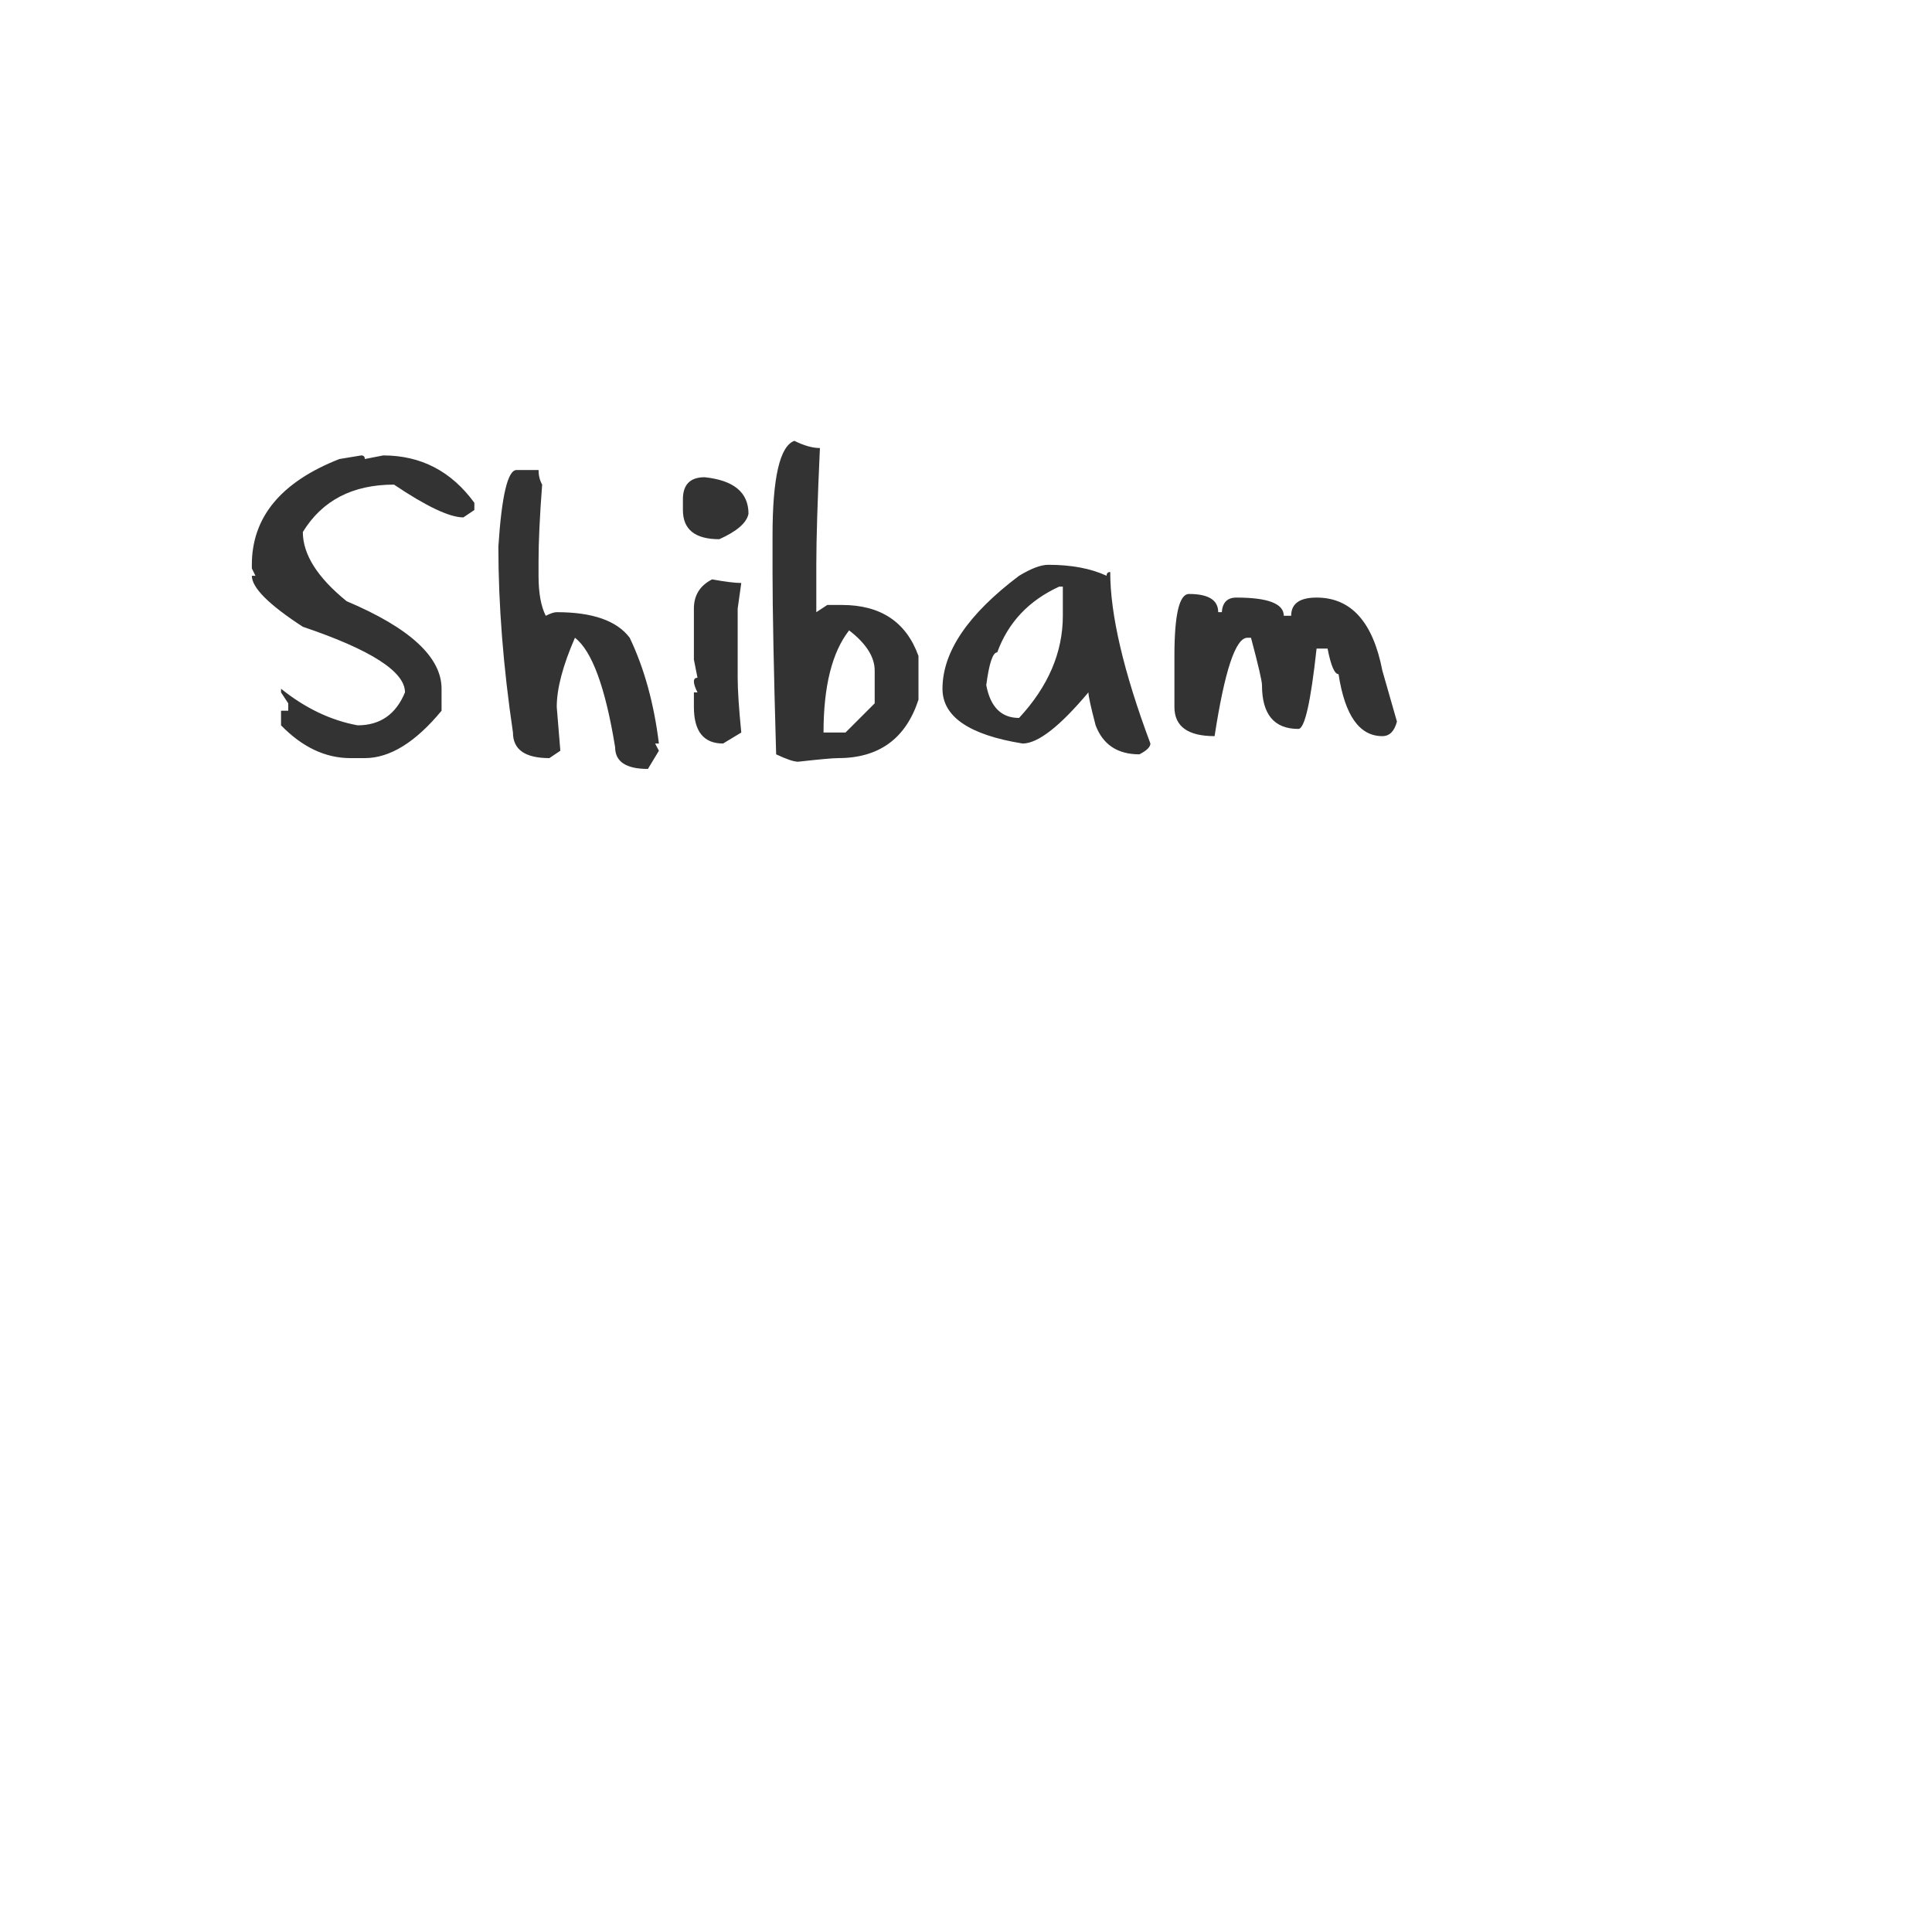 <?xml version="1.0" encoding="utf-8"?>
<svg xmlns="http://www.w3.org/2000/svg" viewBox="0 0 500 500">
  <path d="M 65.177 149.011 L 66.11 149.011 L 65.177 147.101 L 65.177 146.168 C 65.177 133.844 72.73 124.72 87.838 118.796 L 93.481 117.863 C 94.103 117.863 94.414 118.174 94.414 118.796 L 99.169 117.863 C 108.944 117.863 116.809 121.951 122.763 130.127 L 122.763 131.993 L 119.919 133.904 C 116.364 133.904 110.38 131.075 101.968 125.417 C 91.244 125.417 83.38 129.505 78.374 137.681 C 78.374 143.487 82.15 149.455 89.704 155.587 C 106.085 162.519 114.276 170.073 114.276 178.249 L 114.276 183.936 C 107.522 192.112 100.901 196.2 94.414 196.2 L 90.682 196.2 C 84.224 196.2 78.24 193.371 72.731 187.713 L 72.731 183.936 L 74.597 183.936 L 74.597 182.025 L 72.731 179.182 L 72.731 178.249 C 79.011 183.284 85.616 186.439 92.548 187.713 C 98.384 187.713 102.472 184.869 104.812 179.182 C 104.812 173.82 95.999 168.162 78.374 162.208 C 69.576 156.49 65.177 152.091 65.177 149.011 Z M 128.977 141.458 C 129.836 128.246 131.406 121.64 133.687 121.64 L 139.375 121.64 C 139.375 123.032 139.686 124.291 140.308 125.417 C 139.686 133.593 139.375 140.198 139.375 145.234 L 139.375 149.011 C 139.375 153.454 139.997 156.905 141.241 159.364 C 142.455 158.742 143.403 158.431 144.085 158.431 C 153.357 158.431 159.651 160.638 162.969 165.052 C 166.731 172.931 169.249 182.055 170.523 192.423 L 169.545 192.423 L 170.523 194.289 L 167.679 198.999 C 162.021 198.999 159.192 197.118 159.192 193.356 C 156.674 177.893 153.208 168.458 148.795 165.052 C 145.655 172.25 144.085 178.219 144.085 182.959 L 145.018 194.289 L 142.174 196.2 C 135.894 196.2 132.754 193.993 132.754 189.579 C 130.236 172.546 128.977 156.506 128.977 141.458 Z M 176.736 131.993 L 176.736 129.194 C 176.736 125.402 178.617 123.506 182.379 123.506 C 189.932 124.306 193.709 127.461 193.709 132.971 C 193.235 135.311 190.717 137.503 186.156 139.547 C 179.876 139.547 176.736 137.029 176.736 131.993 Z M 179.579 182.959 L 179.579 179.182 L 180.512 179.182 C 179.89 177.967 179.579 177.034 179.579 176.382 C 179.579 175.73 179.89 175.405 180.512 175.405 L 179.579 170.695 L 179.579 157.498 C 179.579 154.062 181.149 151.544 184.289 149.944 C 187.755 150.566 190.273 150.877 191.843 150.877 L 190.91 157.498 L 190.91 175.405 C 190.91 178.574 191.221 183.299 191.843 189.579 L 187.133 192.423 C 182.097 192.423 179.579 189.268 179.579 182.959 Z M 199.931 148.034 L 199.931 138.614 C 199.931 123.654 201.812 115.478 205.574 114.086 C 208.091 115.33 210.298 115.953 212.194 115.953 C 211.572 129.49 211.261 139.562 211.261 146.168 L 211.261 158.431 L 214.105 156.565 L 217.882 156.565 C 227.924 156.565 234.529 160.964 237.699 169.762 L 237.699 181.092 C 234.411 191.164 227.479 196.2 216.904 196.2 C 215.571 196.2 212.12 196.511 206.551 197.133 C 205.455 197.133 203.559 196.496 200.864 195.222 C 200.242 173.45 199.931 157.72 199.931 148.034 Z M 213.127 189.579 L 218.815 189.579 L 226.369 182.025 L 226.369 173.539 C 226.369 170.013 224.162 166.547 219.748 163.141 C 215.334 168.799 213.127 177.611 213.127 189.579 Z M 243.913 178.249 C 243.913 168.71 250.519 158.964 263.731 149.011 C 266.871 147.115 269.389 146.168 271.285 146.168 C 277.268 146.168 282.304 147.115 286.392 149.011 C 286.392 148.359 286.703 148.034 287.325 148.034 C 287.325 159.082 290.791 173.879 297.723 192.423 C 297.723 193.311 296.775 194.244 294.879 195.222 C 289.221 195.222 285.444 192.719 283.548 187.713 C 282.304 182.973 281.682 180.13 281.682 179.182 C 274.276 188.009 268.604 192.423 264.664 192.423 C 250.83 190.201 243.913 185.476 243.913 178.249 Z M 255.244 177.315 C 256.31 182.973 259.139 185.802 263.731 185.802 C 271.284 177.656 275.061 168.843 275.061 159.364 L 275.061 151.811 L 274.128 151.811 C 266.248 155.424 260.902 161.097 258.088 168.829 C 256.932 168.829 255.984 171.657 255.244 177.315 Z M 303.939 182.959 L 303.939 169.762 C 303.939 159.068 305.198 153.721 307.716 153.721 C 312.751 153.721 315.269 155.291 315.269 158.431 L 316.202 158.431 C 316.38 155.913 317.639 154.654 319.979 154.654 C 328.155 154.654 332.243 156.224 332.243 159.364 L 334.154 159.364 C 334.154 156.224 336.346 154.654 340.73 154.654 C 349.646 154.654 355.318 160.949 357.748 173.539 L 361.525 186.735 C 360.873 189.253 359.614 190.512 357.748 190.512 C 351.823 190.512 348.046 185.165 346.417 174.472 C 345.38 174.472 344.432 172.265 343.573 167.851 L 340.73 167.851 C 339.219 181.714 337.649 188.646 336.02 188.646 C 329.74 188.646 326.6 184.869 326.6 177.315 C 326.6 176.249 325.652 172.161 323.756 165.052 L 322.823 165.052 C 319.771 165.052 316.942 173.538 314.336 190.512 C 307.404 190.512 303.939 187.994 303.939 182.959 Z" style="fill: rgb(51, 51, 51); stroke-width: 13px; text-wrap-mode: nowrap;"/>
</svg>